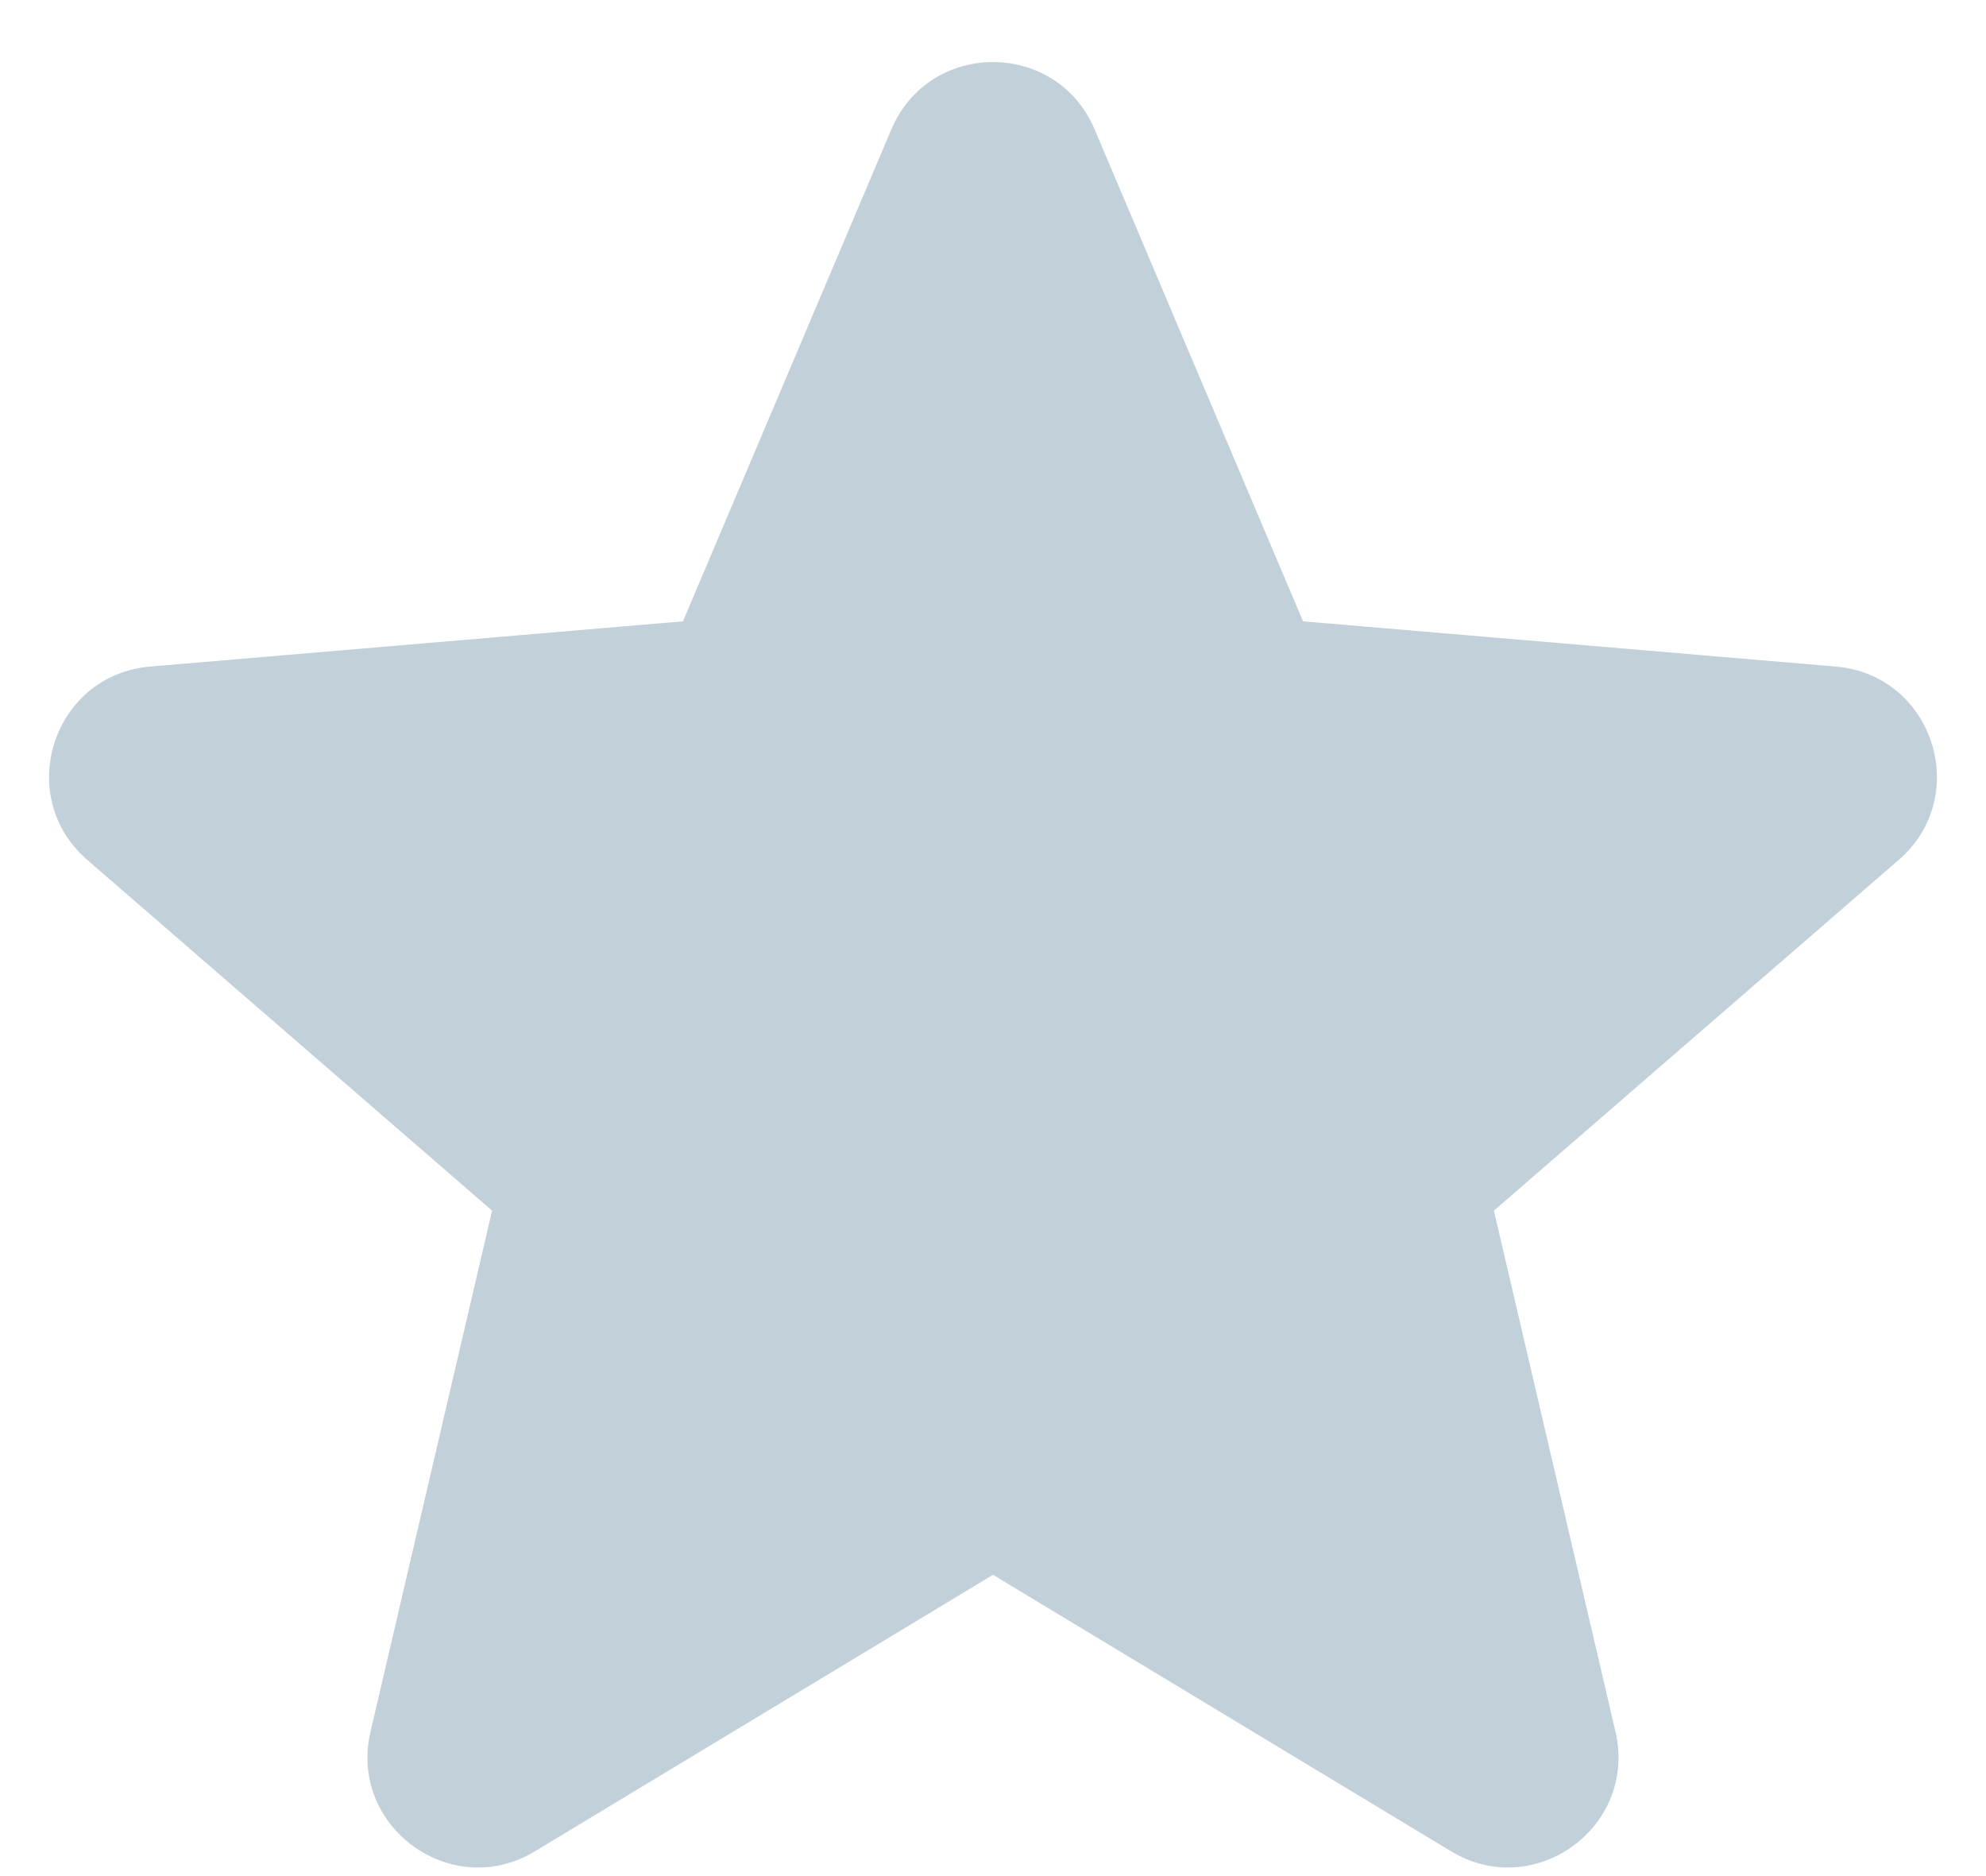 <svg width="18" height="17" viewBox="0 0 18 17" fill="none" xmlns="http://www.w3.org/2000/svg">
<path fill-rule="evenodd" clip-rule="evenodd" d="M9 14.27L13.151 16.775C13.908 17.233 14.842 16.553 14.642 15.692L13.54 10.97L17.209 7.792C17.877 7.213 17.52 6.114 16.638 6.04L11.81 5.63L9.921 1.172C9.576 0.359 8.424 0.359 8.079 1.172L6.19 5.63L1.362 6.04C0.48 6.114 0.123 7.213 0.791 7.792L4.46 10.97L3.358 15.692C3.157 16.553 4.092 17.233 4.849 16.775L9 14.27Z" fill="#C2D1D9"/>
</svg>
